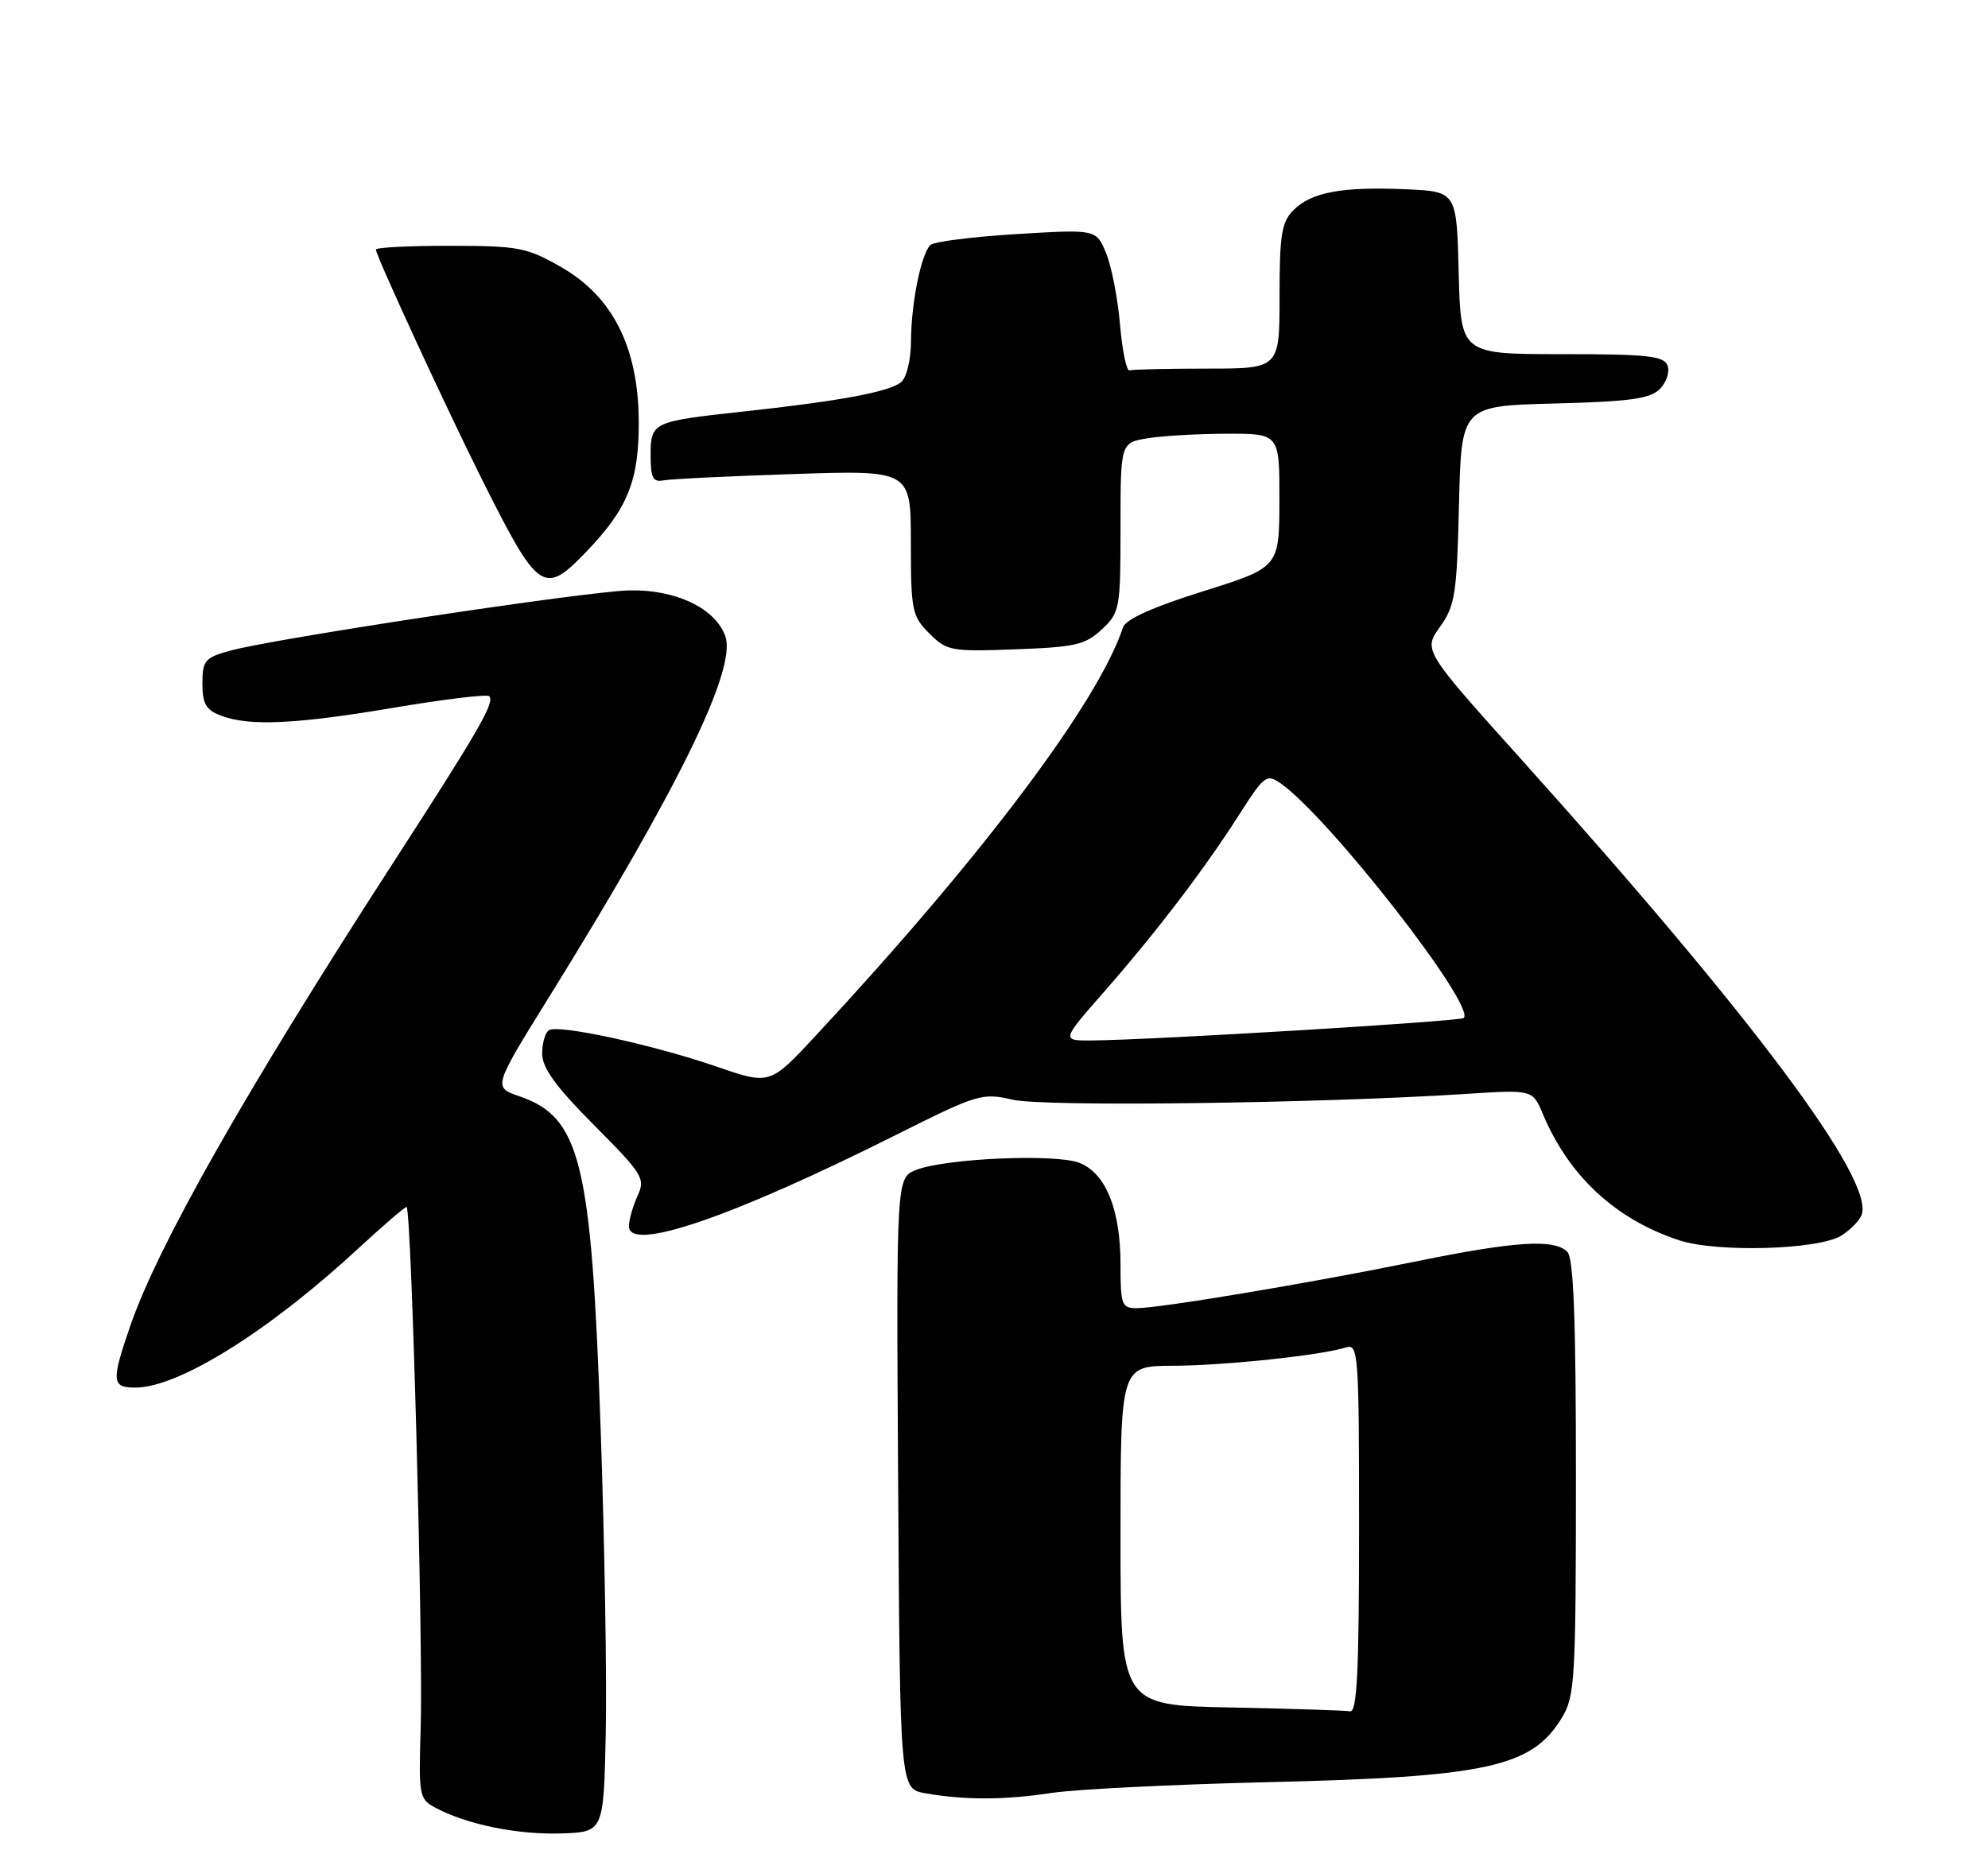 <?xml version="1.0" encoding="UTF-8" standalone="no"?>
<!DOCTYPE svg PUBLIC "-//W3C//DTD SVG 1.1//EN" "http://www.w3.org/Graphics/SVG/1.1/DTD/svg11.dtd" >
<svg xmlns="http://www.w3.org/2000/svg" xmlns:xlink="http://www.w3.org/1999/xlink" version="1.1" viewBox="0 0 275 256">
 <g >
 <path fill="currentColor"
d=" M 83.79 240.00 C 83.96 232.57 83.64 213.45 83.08 197.50 C 81.80 160.65 80.31 154.59 71.82 151.67 C 68.21 150.43 68.21 150.43 75.96 137.94 C 93.87 109.06 101.91 92.61 100.34 88.05 C 98.99 84.17 93.44 81.52 87.02 81.69 C 80.95 81.84 37.73 88.38 31.75 90.05 C 28.34 91.00 28.00 91.41 28.00 94.57 C 28.00 97.38 28.49 98.24 30.57 99.02 C 34.48 100.51 40.98 100.21 54.66 97.89 C 61.52 96.74 67.37 96.03 67.67 96.33 C 68.49 97.16 66.29 100.97 54.31 119.50 C 34.04 150.84 21.84 172.34 18.01 183.48 C 15.37 191.15 15.44 192.00 18.75 191.99 C 24.75 191.97 37.25 184.15 49.63 172.68 C 53.01 169.56 55.98 167.00 56.24 167.00 C 56.91 167.00 58.56 227.65 58.19 239.19 C 57.90 248.42 58.00 248.93 60.19 250.10 C 64.52 252.42 71.50 253.86 77.50 253.68 C 83.50 253.50 83.50 253.50 83.79 240.00 Z  M 145.50 248.07 C 148.80 247.57 162.17 246.90 175.21 246.59 C 205.71 245.87 211.88 244.52 216.04 237.70 C 217.86 234.71 217.99 232.49 218.00 204.45 C 218.00 182.41 217.68 174.08 216.80 173.20 C 214.99 171.39 209.56 171.74 195.89 174.53 C 181.37 177.50 160.47 181.00 157.25 181.00 C 155.17 181.00 155.00 180.56 155.00 174.97 C 155.00 167.34 152.97 162.33 149.30 160.89 C 146.00 159.61 130.82 160.27 126.74 161.87 C 123.98 162.96 123.98 162.96 124.24 205.23 C 124.50 247.50 124.50 247.50 128.00 248.12 C 133.45 249.08 138.97 249.07 145.50 248.07 Z  M 254.73 170.95 C 255.96 170.18 257.21 168.89 257.51 168.10 C 259.35 163.32 242.49 140.74 210.59 105.24 C 196.88 89.98 196.88 89.98 199.19 86.74 C 201.28 83.80 201.53 82.23 201.82 69.83 C 202.15 56.16 202.15 56.16 215.04 55.83 C 225.46 55.56 228.25 55.18 229.60 53.83 C 230.52 52.91 231.00 51.45 230.67 50.58 C 230.16 49.24 227.89 49.00 216.06 49.00 C 202.07 49.00 202.07 49.00 201.78 37.75 C 201.50 26.50 201.50 26.50 194.50 26.19 C 185.67 25.80 181.41 26.59 178.94 29.06 C 177.28 30.72 177.00 32.43 177.00 41.00 C 177.00 51.00 177.00 51.00 167.00 51.00 C 161.50 51.00 156.66 51.11 156.25 51.25 C 155.84 51.39 155.24 48.53 154.93 44.90 C 154.62 41.26 153.75 36.81 153.00 35.01 C 151.64 31.72 151.64 31.72 140.59 32.39 C 134.51 32.76 129.16 33.44 128.69 33.91 C 127.41 35.19 126.05 41.93 126.02 47.13 C 126.01 49.78 125.42 52.24 124.64 52.88 C 123.04 54.21 116.15 55.50 102.84 56.94 C 90.21 58.31 90.00 58.41 90.00 63.01 C 90.00 66.10 90.33 66.75 91.75 66.47 C 92.71 66.28 100.81 65.88 109.75 65.59 C 126.00 65.05 126.00 65.05 126.00 75.07 C 126.00 84.48 126.16 85.25 128.55 87.64 C 130.98 90.07 131.54 90.17 140.47 89.84 C 148.75 89.54 150.14 89.22 152.42 87.08 C 154.91 84.74 155.00 84.23 155.00 72.96 C 155.00 61.26 155.00 61.26 158.75 60.64 C 160.81 60.30 165.76 60.02 169.75 60.01 C 177.00 60.00 177.00 60.00 176.98 69.25 C 176.96 78.50 176.96 78.50 166.43 81.81 C 159.45 84.00 155.71 85.68 155.34 86.81 C 151.94 97.16 135.78 118.64 112.83 143.31 C 106.50 150.12 106.50 150.12 99.11 147.57 C 90.37 144.56 77.27 141.71 75.94 142.54 C 75.42 142.86 75.00 144.32 75.00 145.79 C 75.00 147.76 76.87 150.34 82.18 155.68 C 88.97 162.51 89.30 163.05 88.18 165.50 C 87.53 166.93 87.00 168.81 87.00 169.67 C 87.00 173.29 101.18 168.44 123.88 157.06 C 135.26 151.36 135.85 151.18 140.09 152.16 C 144.40 153.16 182.41 152.67 202.75 151.36 C 212.00 150.76 212.00 150.76 213.42 154.13 C 217.04 162.75 223.51 168.74 232.32 171.62 C 237.57 173.33 251.62 172.92 254.73 170.95 Z  M 81.19 76.25 C 86.85 70.33 88.39 66.49 88.36 58.34 C 88.31 48.10 84.79 41.07 77.66 36.98 C 72.87 34.23 71.77 34.02 62.25 34.01 C 56.61 34.00 52.00 34.24 52.00 34.53 C 52.00 35.38 61.84 56.70 66.74 66.47 C 74.52 81.99 75.23 82.47 81.19 76.25 Z  M 170.25 236.25 C 155.00 235.95 155.00 235.95 155.00 212.47 C 155.00 189.00 155.00 189.00 162.25 188.97 C 169.44 188.94 182.76 187.53 186.21 186.43 C 187.90 185.90 188.00 187.31 188.00 211.43 C 188.00 231.34 187.72 236.95 186.75 236.78 C 186.06 236.66 178.64 236.42 170.25 236.25 Z  M 152.71 137.25 C 159.97 128.96 166.54 120.35 171.41 112.73 C 174.87 107.30 175.21 107.04 177.14 108.38 C 183.83 113.07 204.18 139.15 202.48 140.85 C 202.02 141.32 159.76 143.87 151.15 143.96 C 146.79 144.00 146.79 144.00 152.71 137.25 Z "/>
</g>
</svg>
